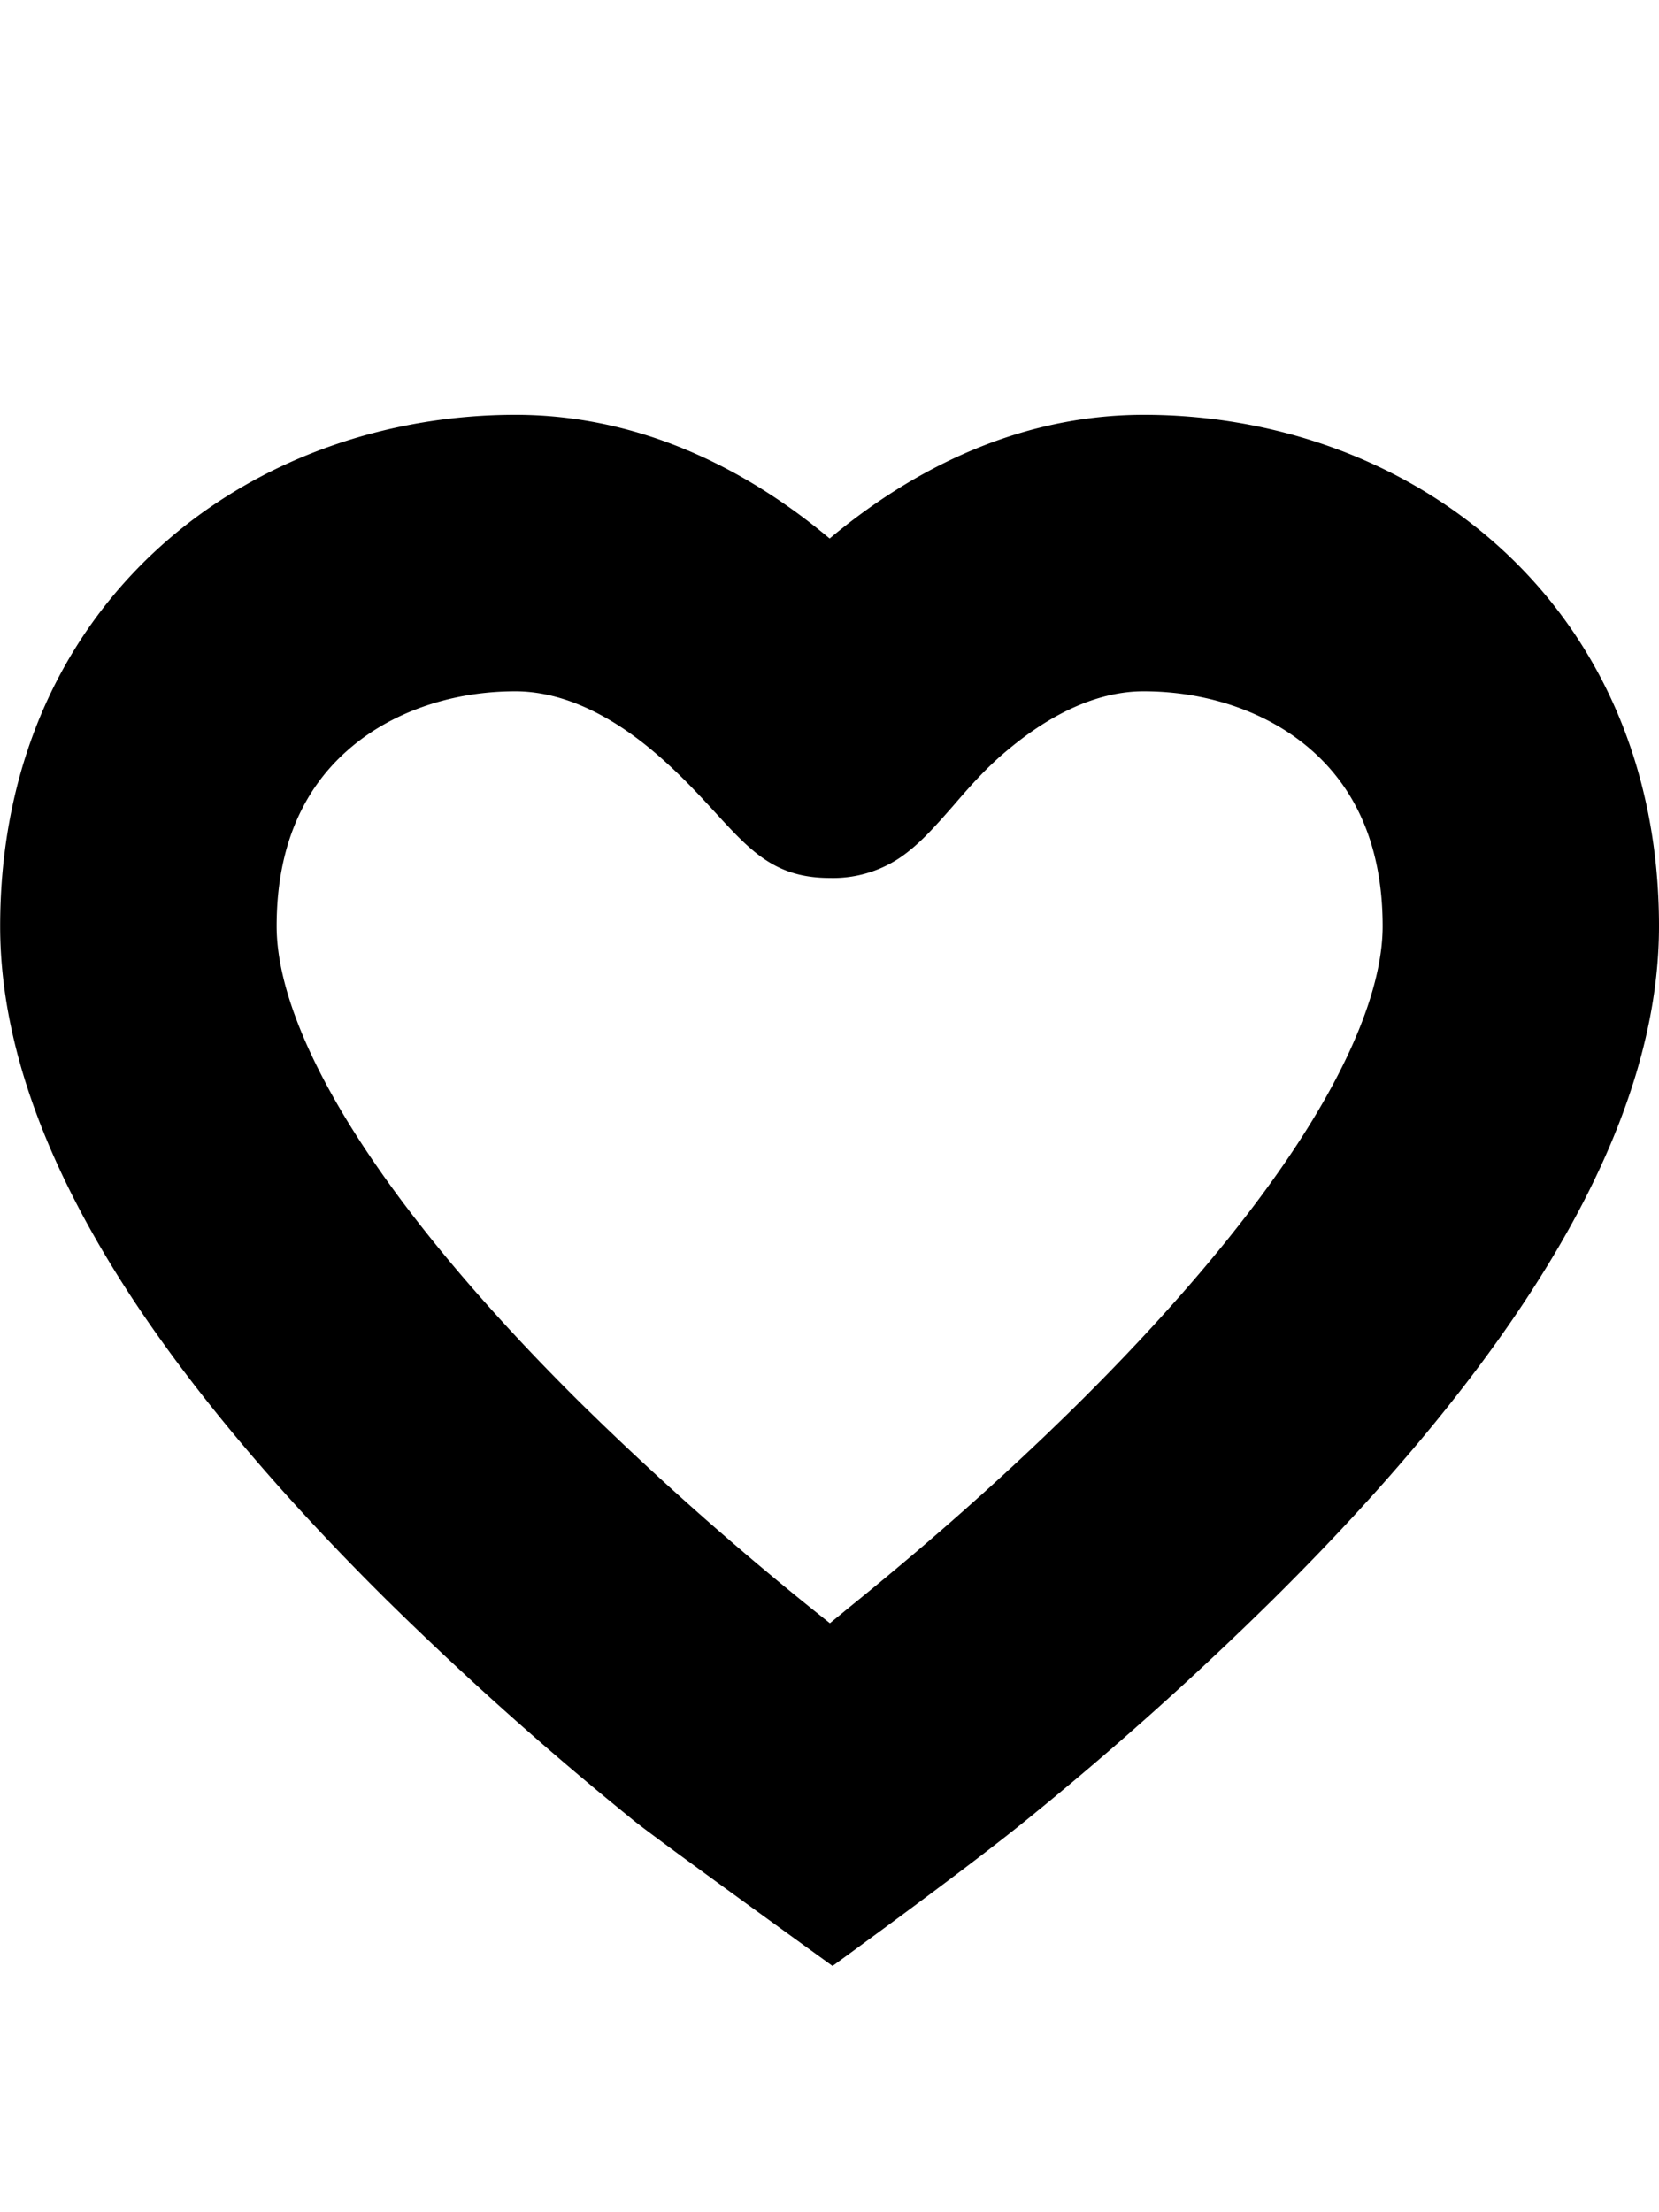 <svg id="svg4" width="12" height="16" version="1.1" viewBox="0 0 12 16" xmlns="http://www.w3.org/2000/svg"><path id="path4751" d="m3.727 3c-0.892 0-1.818 0.294-2.535 0.924-0.737 0.648-1.191 1.6-1.191 2.775 0 0.962 0.433 1.891 0.943 2.672 0.523 0.798 1.202 1.556 1.853 2.201a24.57 24.57 0 0 0 1.793 1.6c0.154 0.125 1.432 1.047 1.432 1.047s0.938-0.68 1.389-1.045a24.563 24.563 0 0 0 1.793-1.602c0.652-0.645 1.331-1.403 1.853-2.203 0.509-0.779 0.943-1.708 0.943-2.67 0-1.175-0.454-2.127-1.191-2.775-0.717-0.631-1.643-0.924-2.535-0.924-1.002 0-1.785 0.486-2.273 0.895-0.487-0.409-1.27-0.895-2.273-0.895zm0 2c0.344 0 0.687 0.172 0.994 0.43 0.191 0.161 0.332 0.315 0.455 0.449 0.255 0.278 0.432 0.471 0.826 0.471a0.868 0.868 0 0 0 0.496-0.139c0.146-0.096 0.265-0.233 0.395-0.381 0.112-0.13 0.233-0.27 0.389-0.4 0.306-0.258 0.647-0.43 0.99-0.43 0.472 0 0.91 0.157 1.215 0.426 0.287 0.252 0.514 0.648 0.514 1.273 0 0.388-0.189 0.922-0.617 1.576-0.416 0.636-0.988 1.284-1.586 1.877-0.595 0.589-1.192 1.099-1.645 1.465l-0.15 0.123a22.6 22.6 0 0 1-1.799-1.588c-0.599-0.593-1.17-1.241-1.586-1.877-0.428-0.655-0.617-1.188-0.617-1.576 0-0.625 0.227-1.021 0.514-1.273 0.305-0.27 0.742-0.426 1.213-0.426z"/></svg>
